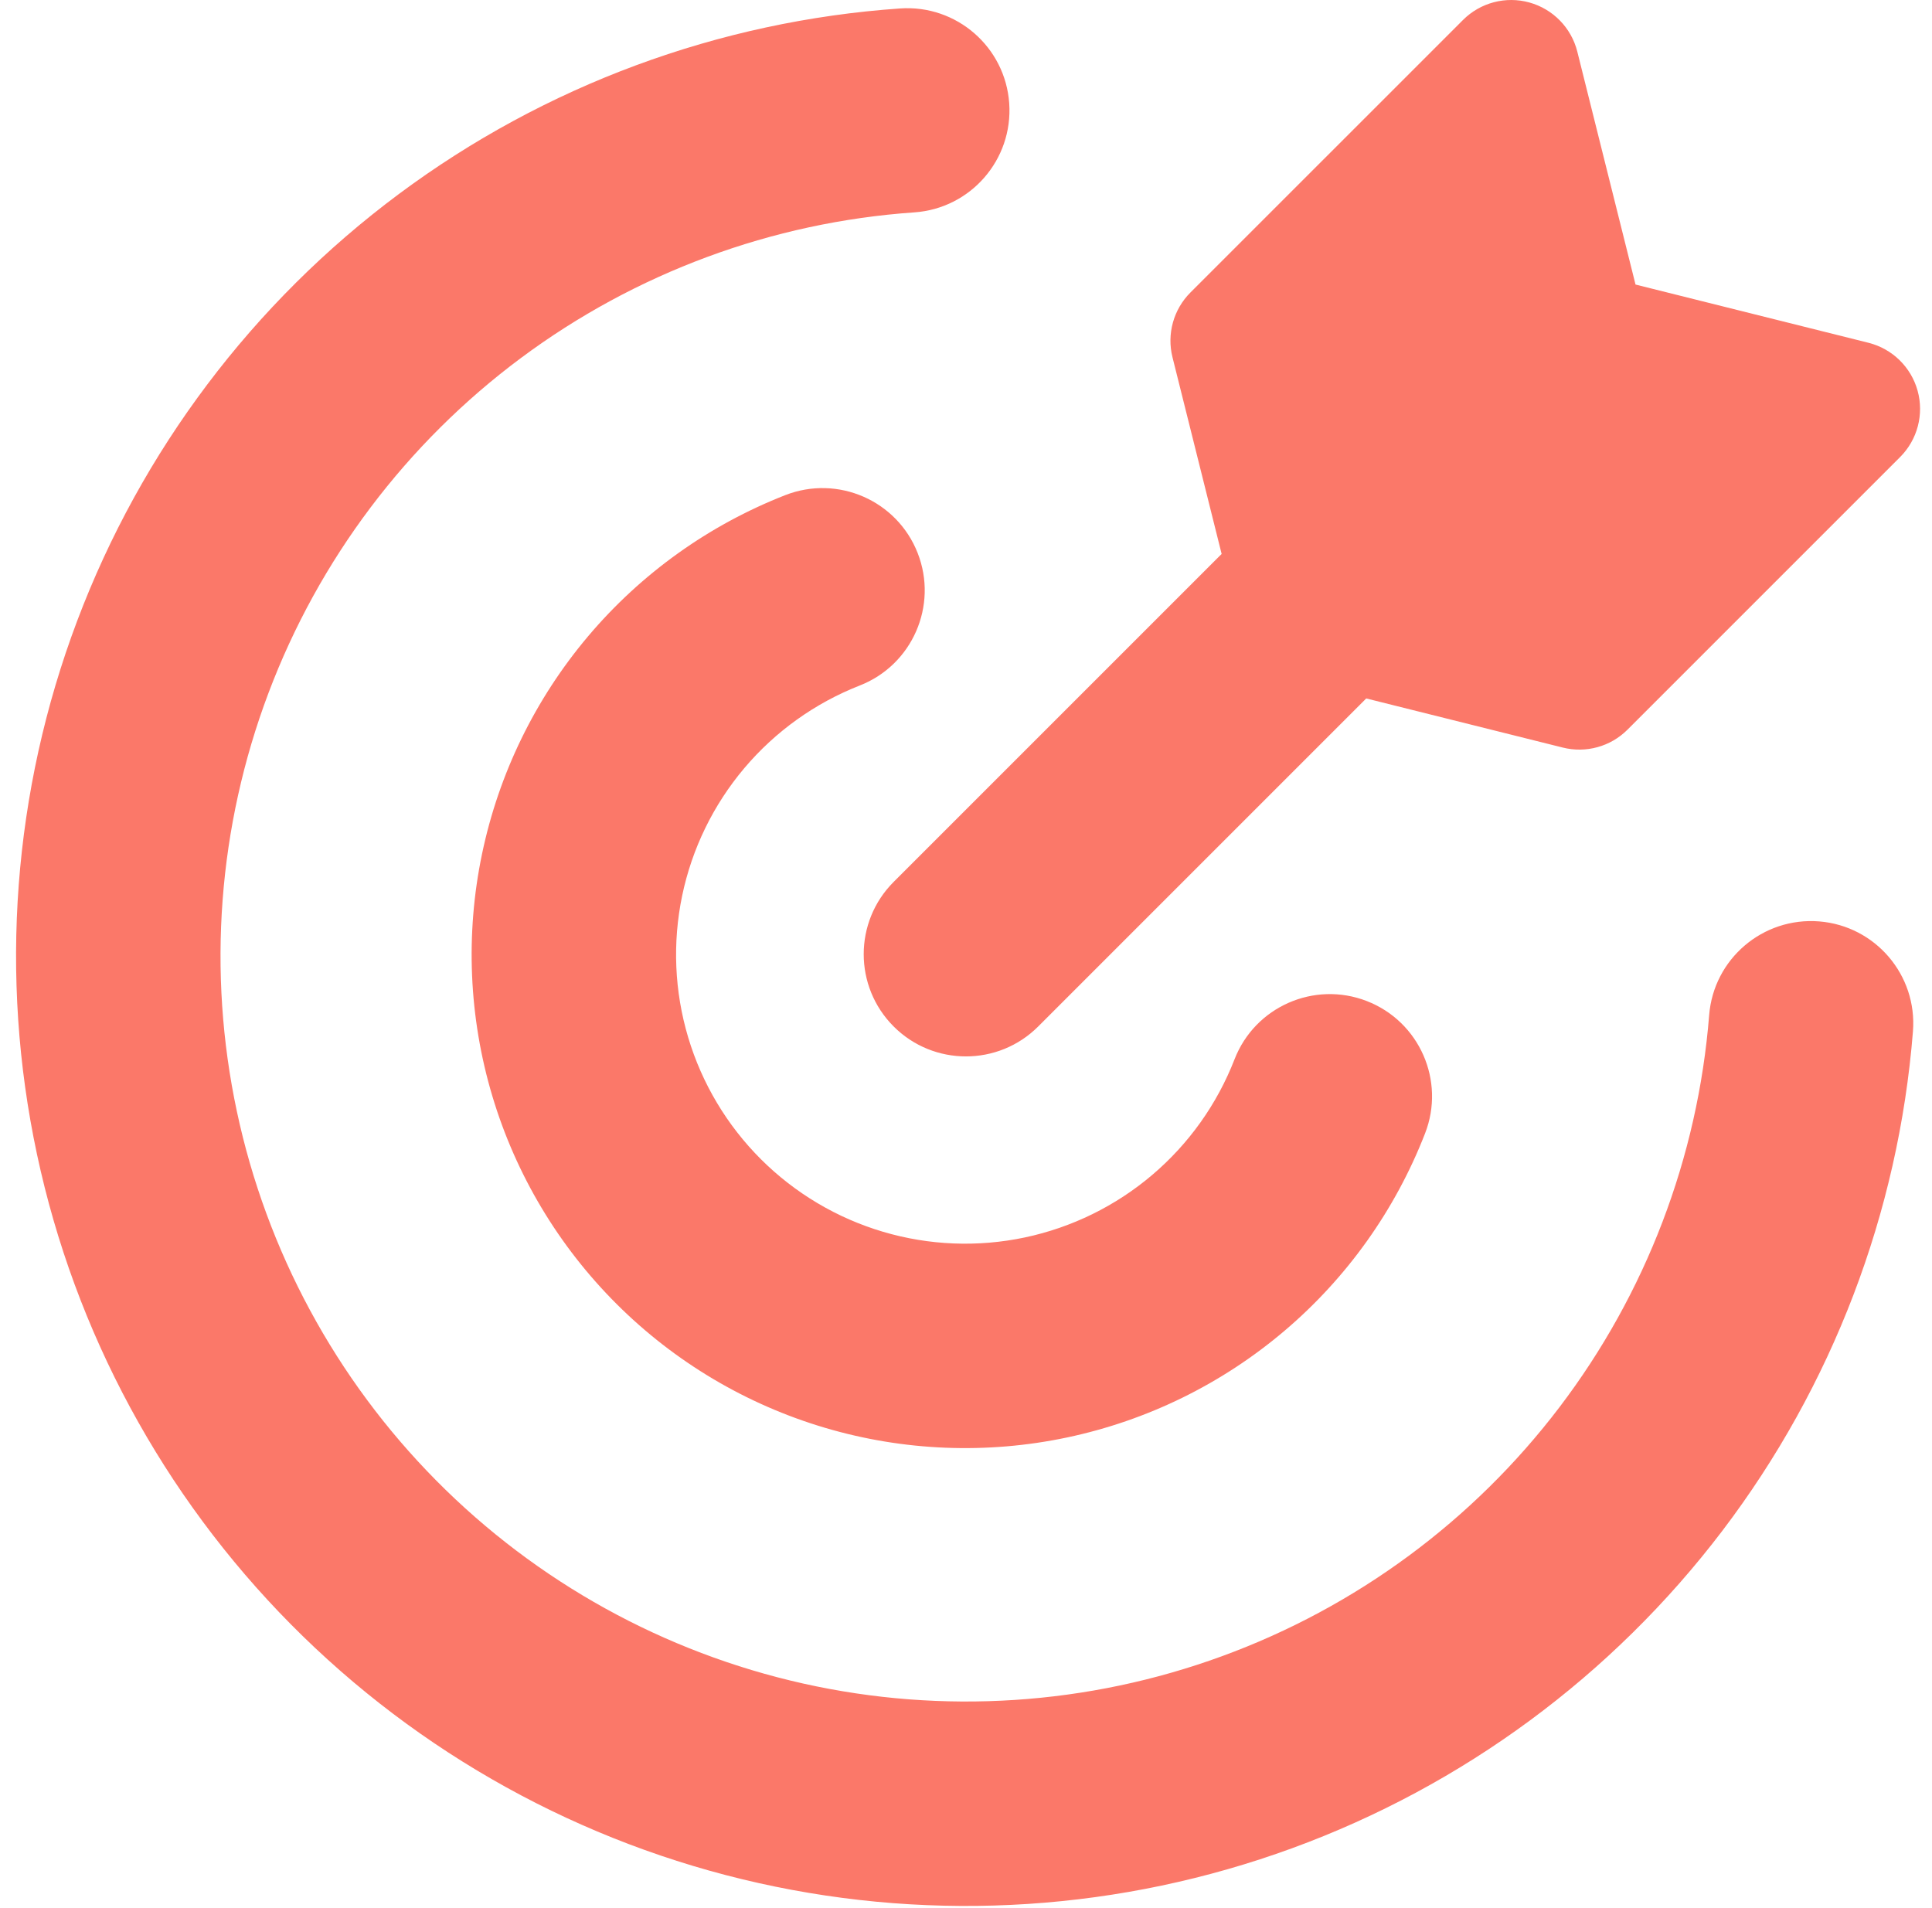 <svg width="81" height="80" viewBox="0 0 81 80" fill="none" xmlns="http://www.w3.org/2000/svg">
<g clip-path="url(#clip0_2703_1562)">
<path fill-rule="evenodd" clip-rule="evenodd" d="M66.129 2.164C65.879 1.166 65.111 0.379 64.119 0.104C63.127 -0.171 62.065 0.109 61.337 0.837L49.908 12.265C49.198 12.975 48.913 14.005 49.157 14.979L51.218 23.226C51.191 23.252 51.163 23.279 51.136 23.306L37.467 36.975C35.793 38.649 35.793 41.362 37.467 43.036C39.141 44.71 41.854 44.71 43.528 43.036L57.197 29.367C57.225 29.339 57.252 29.311 57.279 29.283L65.521 31.343C66.495 31.587 67.525 31.302 68.234 30.592L79.663 19.163C80.391 18.435 80.671 17.372 80.396 16.38C80.121 15.388 79.334 14.621 78.335 14.371L68.57 11.93L66.129 2.164ZM42.312 4.332C42.476 6.693 40.695 8.74 38.334 8.904C32.364 9.319 26.64 11.439 21.839 15.011C17.039 18.584 13.365 23.459 11.255 29.058C9.144 34.657 8.684 40.745 9.931 46.597C11.178 52.45 14.079 57.821 18.289 62.073C22.499 66.326 27.841 69.28 33.68 70.586C39.52 71.891 45.611 71.494 51.231 69.439C56.851 67.385 61.763 63.76 65.384 58.996C69.005 54.232 71.182 48.528 71.657 42.563C71.844 40.204 73.909 38.444 76.269 38.631C78.628 38.819 80.389 40.884 80.201 43.243C79.596 50.844 76.822 58.111 72.209 64.182C67.595 70.253 61.335 74.871 54.174 77.489C47.013 80.107 39.251 80.614 31.81 78.951C24.369 77.287 17.562 73.522 12.197 68.104C6.833 62.685 3.137 55.841 1.548 48.383C-0.041 40.926 0.544 33.169 3.234 26.035C5.924 18.9 10.605 12.688 16.722 8.135C22.839 3.583 30.133 0.882 37.74 0.354C40.101 0.19 42.148 1.971 42.312 4.332ZM38.474 23.188C39.337 25.392 38.249 27.879 36.045 28.741C34.17 29.476 32.507 30.666 31.207 32.204C29.907 33.743 29.011 35.581 28.6 37.553C28.189 39.525 28.276 41.568 28.853 43.497C29.43 45.427 30.479 47.182 31.905 48.605C33.331 50.027 35.089 51.072 37.021 51.644C38.952 52.216 40.995 52.298 42.966 51.882C44.936 51.465 46.772 50.565 48.307 49.261C49.843 47.957 51.028 46.291 51.758 44.414C52.615 42.207 55.098 41.114 57.305 41.971C59.511 42.828 60.605 45.312 59.747 47.518C58.502 50.723 56.477 53.568 53.856 55.794C51.236 58.02 48.101 59.558 44.736 60.268C41.372 60.978 37.883 60.839 34.586 59.862C31.289 58.885 28.287 57.102 25.852 54.673C23.418 52.245 21.626 49.248 20.641 45.953C19.656 42.659 19.507 39.17 20.209 35.804C20.911 32.437 22.44 29.299 24.66 26.672C26.879 24.046 29.718 22.014 32.921 20.76C35.125 19.897 37.611 20.984 38.474 23.188Z" fill="#FB7869"/>
</g>
<defs>
<clipPath id="clip0_2703_1562">
<rect width="80" height="80" fill="white" transform="translate(0.5)"/>
</clipPath>
</defs>
</svg>
